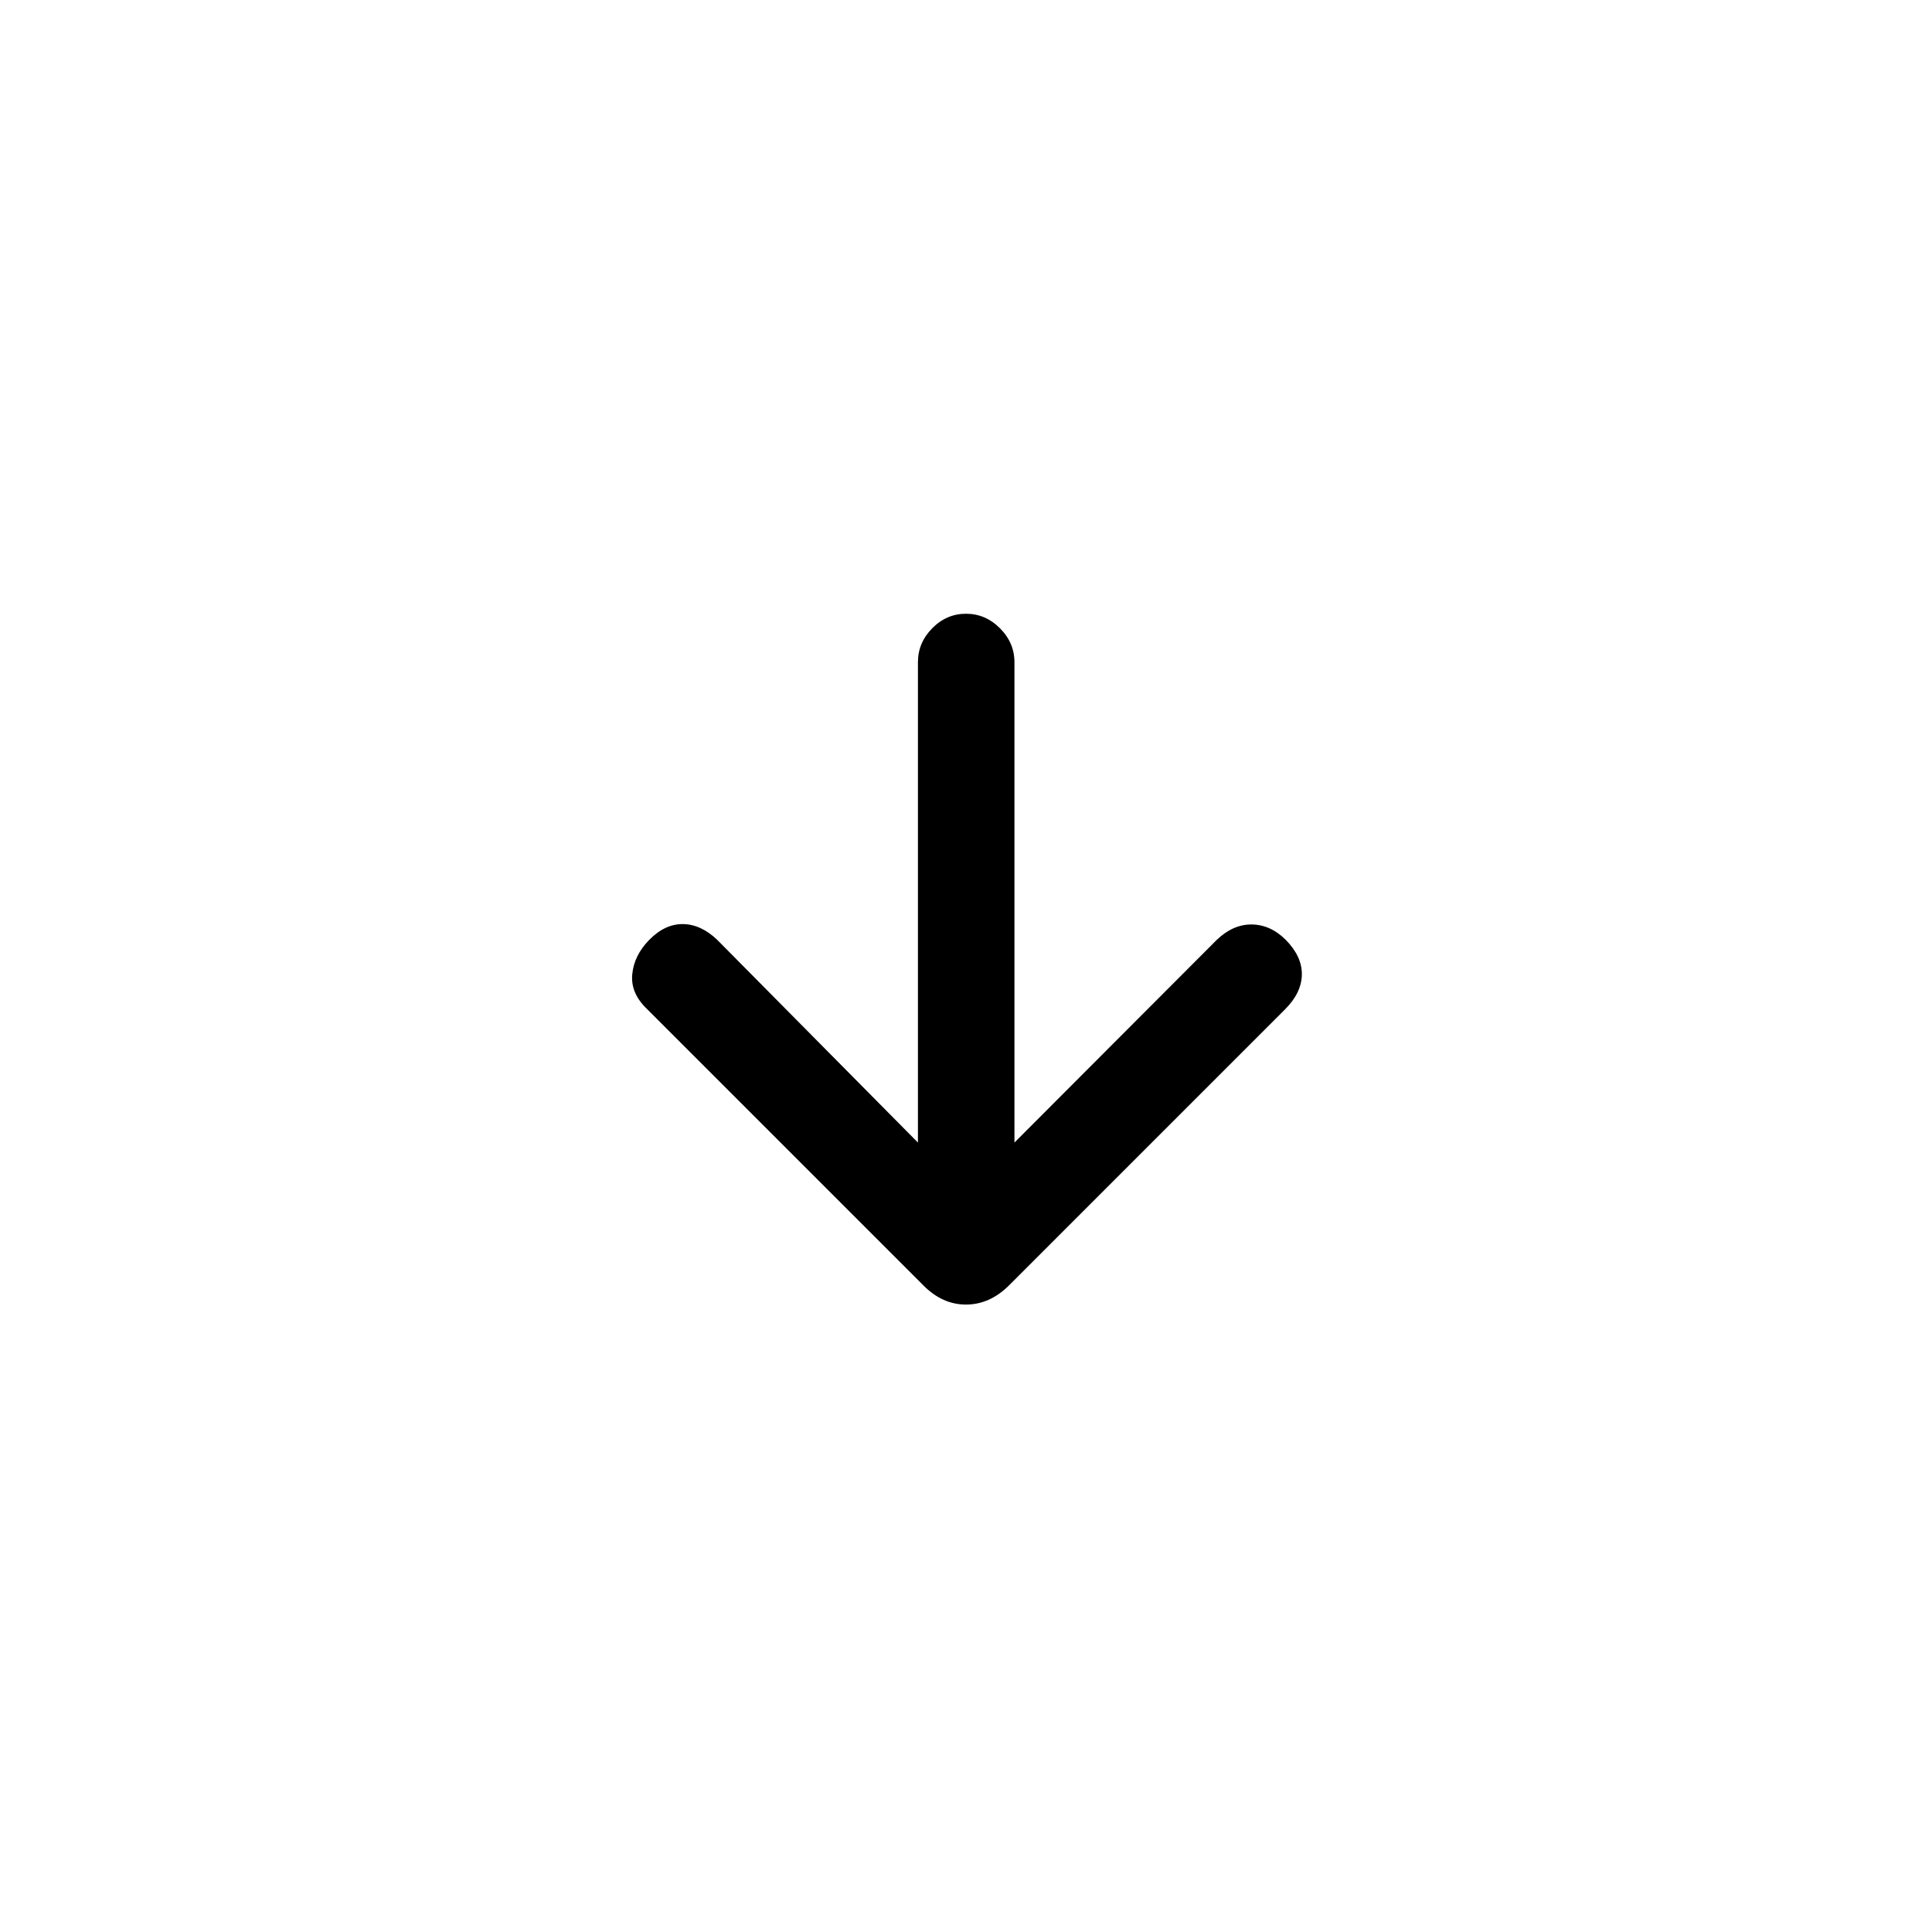 <svg xmlns="http://www.w3.org/2000/svg" height="20" viewBox="0 96 960 960" width="20"><path d="M456.116 663.733V425.039q0-9.654 7.115-16.865 7.115-7.211 16.769-7.211 9.654 0 16.865 7.211 7.211 7.211 7.211 16.865v238.694l100.463-100.655q8.115-7.808 17.461-7.712 9.346.097 16.961 7.712 8.115 8.307 7.923 17.307-.192 9-8.308 17.115L501.192 734.884q-9.538 9.346-21.192 9.346t-21-9.346L321.231 597.115q-8-7.807-7.057-17.115.942-9.307 8.365-16.922 7.807-8 16.807-7.904 9 .096 17.115 7.904l99.655 100.655Z"/></svg>